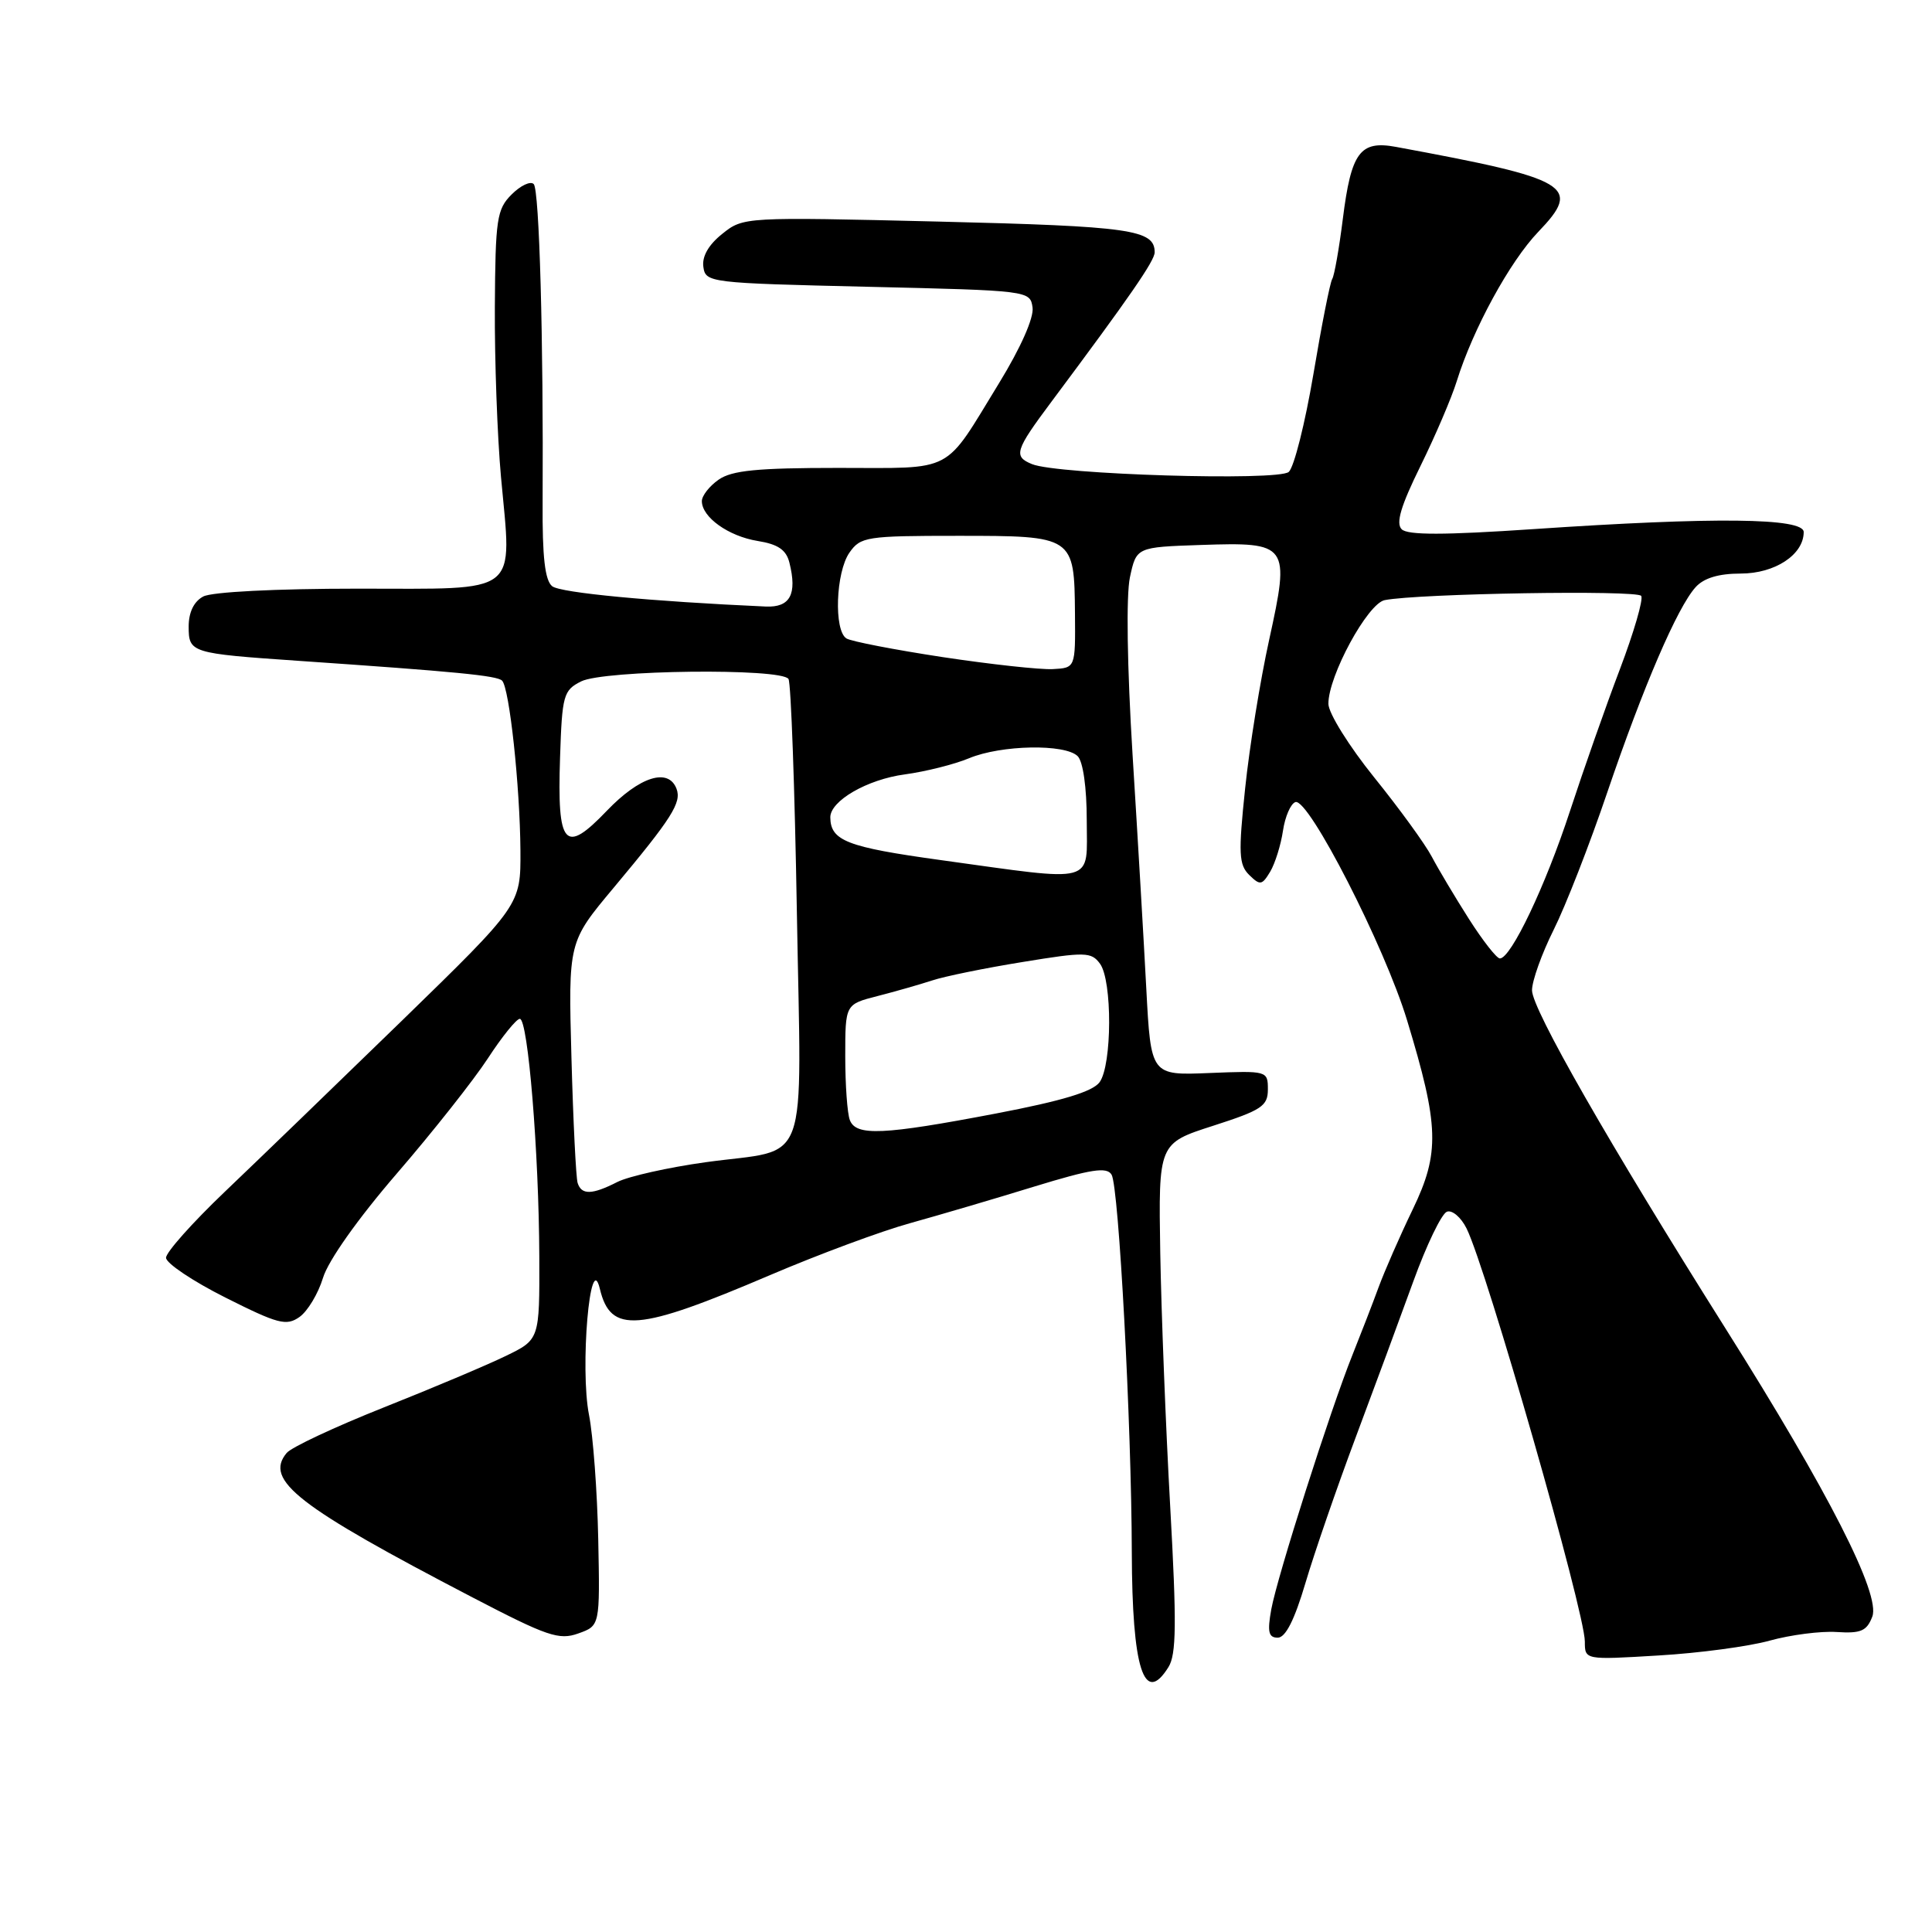 <?xml version="1.0" encoding="UTF-8" standalone="no"?>
<!DOCTYPE svg PUBLIC "-//W3C//DTD SVG 1.1//EN" "http://www.w3.org/Graphics/SVG/1.1/DTD/svg11.dtd" >
<svg xmlns="http://www.w3.org/2000/svg" xmlns:xlink="http://www.w3.org/1999/xlink" version="1.1" viewBox="0 0 256 256">
 <g >
 <path fill="currentColor"
d=" M 154.82 220.91 C 155.88 219.23 155.92 215.13 155.06 199.66 C 154.47 189.12 153.88 173.97 153.74 166.00 C 153.50 151.50 153.50 151.50 160.75 149.17 C 167.18 147.10 168.00 146.56 168.00 144.35 C 168.00 141.89 167.92 141.87 160.25 142.18 C 152.50 142.50 152.50 142.50 151.89 131.00 C 151.56 124.67 150.74 110.72 150.07 100.00 C 149.35 88.32 149.21 78.90 149.72 76.50 C 150.58 72.50 150.58 72.50 159.14 72.21 C 170.75 71.82 170.95 72.10 168.17 84.78 C 166.99 90.13 165.56 98.97 164.99 104.44 C 164.08 113.09 164.15 114.58 165.53 115.94 C 166.97 117.35 167.22 117.31 168.31 115.50 C 168.96 114.40 169.72 111.96 170.00 110.08 C 170.28 108.20 171.02 106.49 171.65 106.28 C 173.39 105.70 183.47 125.39 186.44 135.18 C 190.70 149.20 190.81 152.76 187.19 160.26 C 185.50 163.76 183.47 168.40 182.67 170.57 C 181.88 172.73 180.32 176.75 179.22 179.50 C 176.28 186.81 169.24 208.90 168.45 213.25 C 167.91 216.24 168.09 217.00 169.31 217.00 C 170.34 217.00 171.53 214.65 172.98 209.75 C 174.16 205.76 177.15 197.10 179.62 190.50 C 182.09 183.90 185.54 174.57 187.28 169.77 C 189.02 164.97 191.02 160.82 191.72 160.56 C 192.41 160.29 193.59 161.29 194.33 162.78 C 197.00 168.19 210.00 213.59 210.00 217.52 C 210.00 219.95 210.00 219.95 219.75 219.36 C 225.11 219.05 231.75 218.16 234.50 217.39 C 237.25 216.63 241.24 216.11 243.36 216.25 C 246.58 216.46 247.36 216.12 248.09 214.21 C 249.21 211.27 242.33 197.75 228.62 176.00 C 213.19 151.51 203.00 133.70 203.00 131.22 C 203.00 129.97 204.29 126.37 205.86 123.22 C 207.44 120.07 210.64 111.88 212.97 105.00 C 217.75 90.95 222.26 80.47 224.68 77.80 C 225.77 76.59 227.74 76.00 230.65 76.00 C 235.20 76.00 239.00 73.49 239.00 70.50 C 239.00 68.61 227.14 68.49 203.19 70.11 C 191.33 70.91 186.52 70.92 185.73 70.13 C 184.93 69.33 185.62 67.03 188.21 61.77 C 190.18 57.77 192.35 52.70 193.03 50.50 C 195.18 43.59 200.06 34.65 203.83 30.72 C 209.66 24.65 208.13 23.74 184.95 19.46 C 180.21 18.59 179.04 20.17 177.93 29.02 C 177.44 32.93 176.81 36.50 176.53 36.96 C 176.24 37.41 175.12 43.10 174.03 49.59 C 172.93 56.08 171.47 61.90 170.77 62.53 C 169.40 63.77 140.11 62.88 136.75 61.50 C 134.25 60.48 134.49 59.70 139.30 53.26 C 149.74 39.27 153.00 34.55 153.00 33.43 C 153.00 30.43 149.84 29.98 124.39 29.36 C 98.61 28.74 98.49 28.75 95.70 30.99 C 93.88 32.44 93.00 33.99 93.20 35.37 C 93.49 37.45 93.99 37.51 115.00 38.00 C 136.37 38.50 136.50 38.51 136.82 40.75 C 137.01 42.11 135.25 46.08 132.39 50.75 C 124.94 62.91 126.67 62.00 111.07 62.00 C 100.36 62.00 96.97 62.33 95.22 63.56 C 94.00 64.41 93.00 65.69 93.00 66.40 C 93.00 68.53 96.52 71.05 100.39 71.68 C 103.09 72.11 104.18 72.86 104.60 74.55 C 105.65 78.74 104.70 80.51 101.47 80.37 C 86.27 79.69 74.27 78.55 73.17 77.68 C 72.21 76.92 71.85 73.80 71.90 66.56 C 72.02 45.08 71.47 25.14 70.72 24.39 C 70.29 23.96 68.98 24.58 67.80 25.76 C 65.83 27.72 65.64 29.00 65.57 40.70 C 65.53 47.74 65.90 57.85 66.38 63.16 C 67.83 79.06 69.19 78.00 47.42 78.00 C 36.54 78.00 28.07 78.43 26.93 79.04 C 25.69 79.70 25.00 81.13 25.00 83.02 C 25.00 86.50 25.27 86.58 39.50 87.56 C 60.48 89.00 65.86 89.52 66.53 90.19 C 67.50 91.17 68.90 104.15 68.96 112.71 C 69.00 119.92 69.00 119.92 53.25 135.25 C 44.59 143.67 34.01 153.89 29.75 157.95 C 25.49 162.02 22.00 165.93 22.00 166.66 C 22.00 167.38 25.54 169.76 29.86 171.93 C 36.84 175.44 37.94 175.73 39.68 174.51 C 40.76 173.75 42.16 171.42 42.80 169.32 C 43.49 167.04 47.43 161.47 52.58 155.50 C 57.33 150.00 62.75 143.14 64.64 140.25 C 66.52 137.36 68.43 135.00 68.88 135.00 C 69.96 135.00 71.41 152.68 71.46 166.50 C 71.50 177.50 71.50 177.50 67.00 179.68 C 64.53 180.88 57.24 183.96 50.81 186.51 C 44.38 189.07 38.60 191.77 37.98 192.53 C 34.98 196.14 39.42 199.59 62.62 211.67 C 72.51 216.82 74.08 217.36 76.63 216.44 C 79.50 215.42 79.50 215.42 79.27 203.96 C 79.14 197.66 78.59 190.25 78.05 187.50 C 76.83 181.32 78.19 165.38 79.48 170.76 C 80.91 176.76 84.42 176.48 102.08 168.94 C 108.45 166.22 116.77 163.13 120.58 162.08 C 124.39 161.02 131.78 158.85 137.00 157.24 C 144.61 154.91 146.66 154.59 147.29 155.65 C 148.25 157.24 149.93 188.72 149.97 205.68 C 150.01 221.10 151.59 226.08 154.82 220.91 Z  M 76.54 156.75 C 76.32 156.06 75.95 148.60 75.72 140.16 C 75.30 124.82 75.30 124.82 81.29 117.66 C 89.04 108.39 90.34 106.34 89.64 104.51 C 88.56 101.69 84.75 102.90 80.40 107.44 C 74.81 113.28 73.82 112.15 74.21 100.38 C 74.48 92.10 74.66 91.47 77.00 90.29 C 80.01 88.77 103.57 88.50 104.48 89.97 C 104.81 90.51 105.31 104.43 105.59 120.91 C 106.18 155.67 107.49 152.07 93.50 154.00 C 88.55 154.69 83.28 155.87 81.80 156.62 C 78.45 158.33 77.05 158.36 76.54 156.75 Z  M 112.61 148.42 C 112.27 147.55 112.00 143.74 112.00 139.96 C 112.00 133.08 112.00 133.08 116.25 131.99 C 118.59 131.39 121.85 130.46 123.50 129.92 C 125.15 129.37 130.55 128.27 135.50 127.47 C 143.81 126.11 144.60 126.13 145.75 127.69 C 147.40 129.92 147.36 141.12 145.70 143.40 C 144.78 144.65 140.75 145.87 131.95 147.55 C 117.01 150.40 113.43 150.56 112.61 148.42 Z  M 194.63 121.75 C 192.79 118.86 190.58 115.15 189.71 113.50 C 188.84 111.85 185.41 107.12 182.08 103.00 C 178.76 98.88 176.03 94.50 176.02 93.27 C 175.99 89.60 181.21 79.97 183.48 79.52 C 187.95 78.64 216.98 78.16 217.47 78.96 C 217.77 79.43 216.49 83.80 214.65 88.66 C 212.80 93.52 209.82 102.00 208.02 107.50 C 204.78 117.40 200.21 127.00 198.74 127.00 C 198.32 127.00 196.47 124.64 194.63 121.75 Z  M 124.61 113.96 C 112.24 112.25 110.06 111.41 110.02 108.32 C 109.99 106.12 114.92 103.27 119.91 102.61 C 122.64 102.24 126.47 101.28 128.41 100.47 C 132.66 98.70 141.14 98.54 142.80 100.20 C 143.51 100.91 144.00 104.36 144.00 108.70 C 144.00 117.27 145.55 116.85 124.61 113.96 Z  M 124.91 87.07 C 118.54 86.10 112.80 84.99 112.16 84.60 C 110.47 83.55 110.74 75.82 112.56 73.22 C 114.03 71.12 114.82 71.00 126.93 71.00 C 142.31 71.00 142.35 71.03 142.44 81.33 C 142.50 88.50 142.50 88.50 139.50 88.66 C 137.85 88.75 131.28 88.03 124.91 87.07 Z "/>
</g>
</svg>